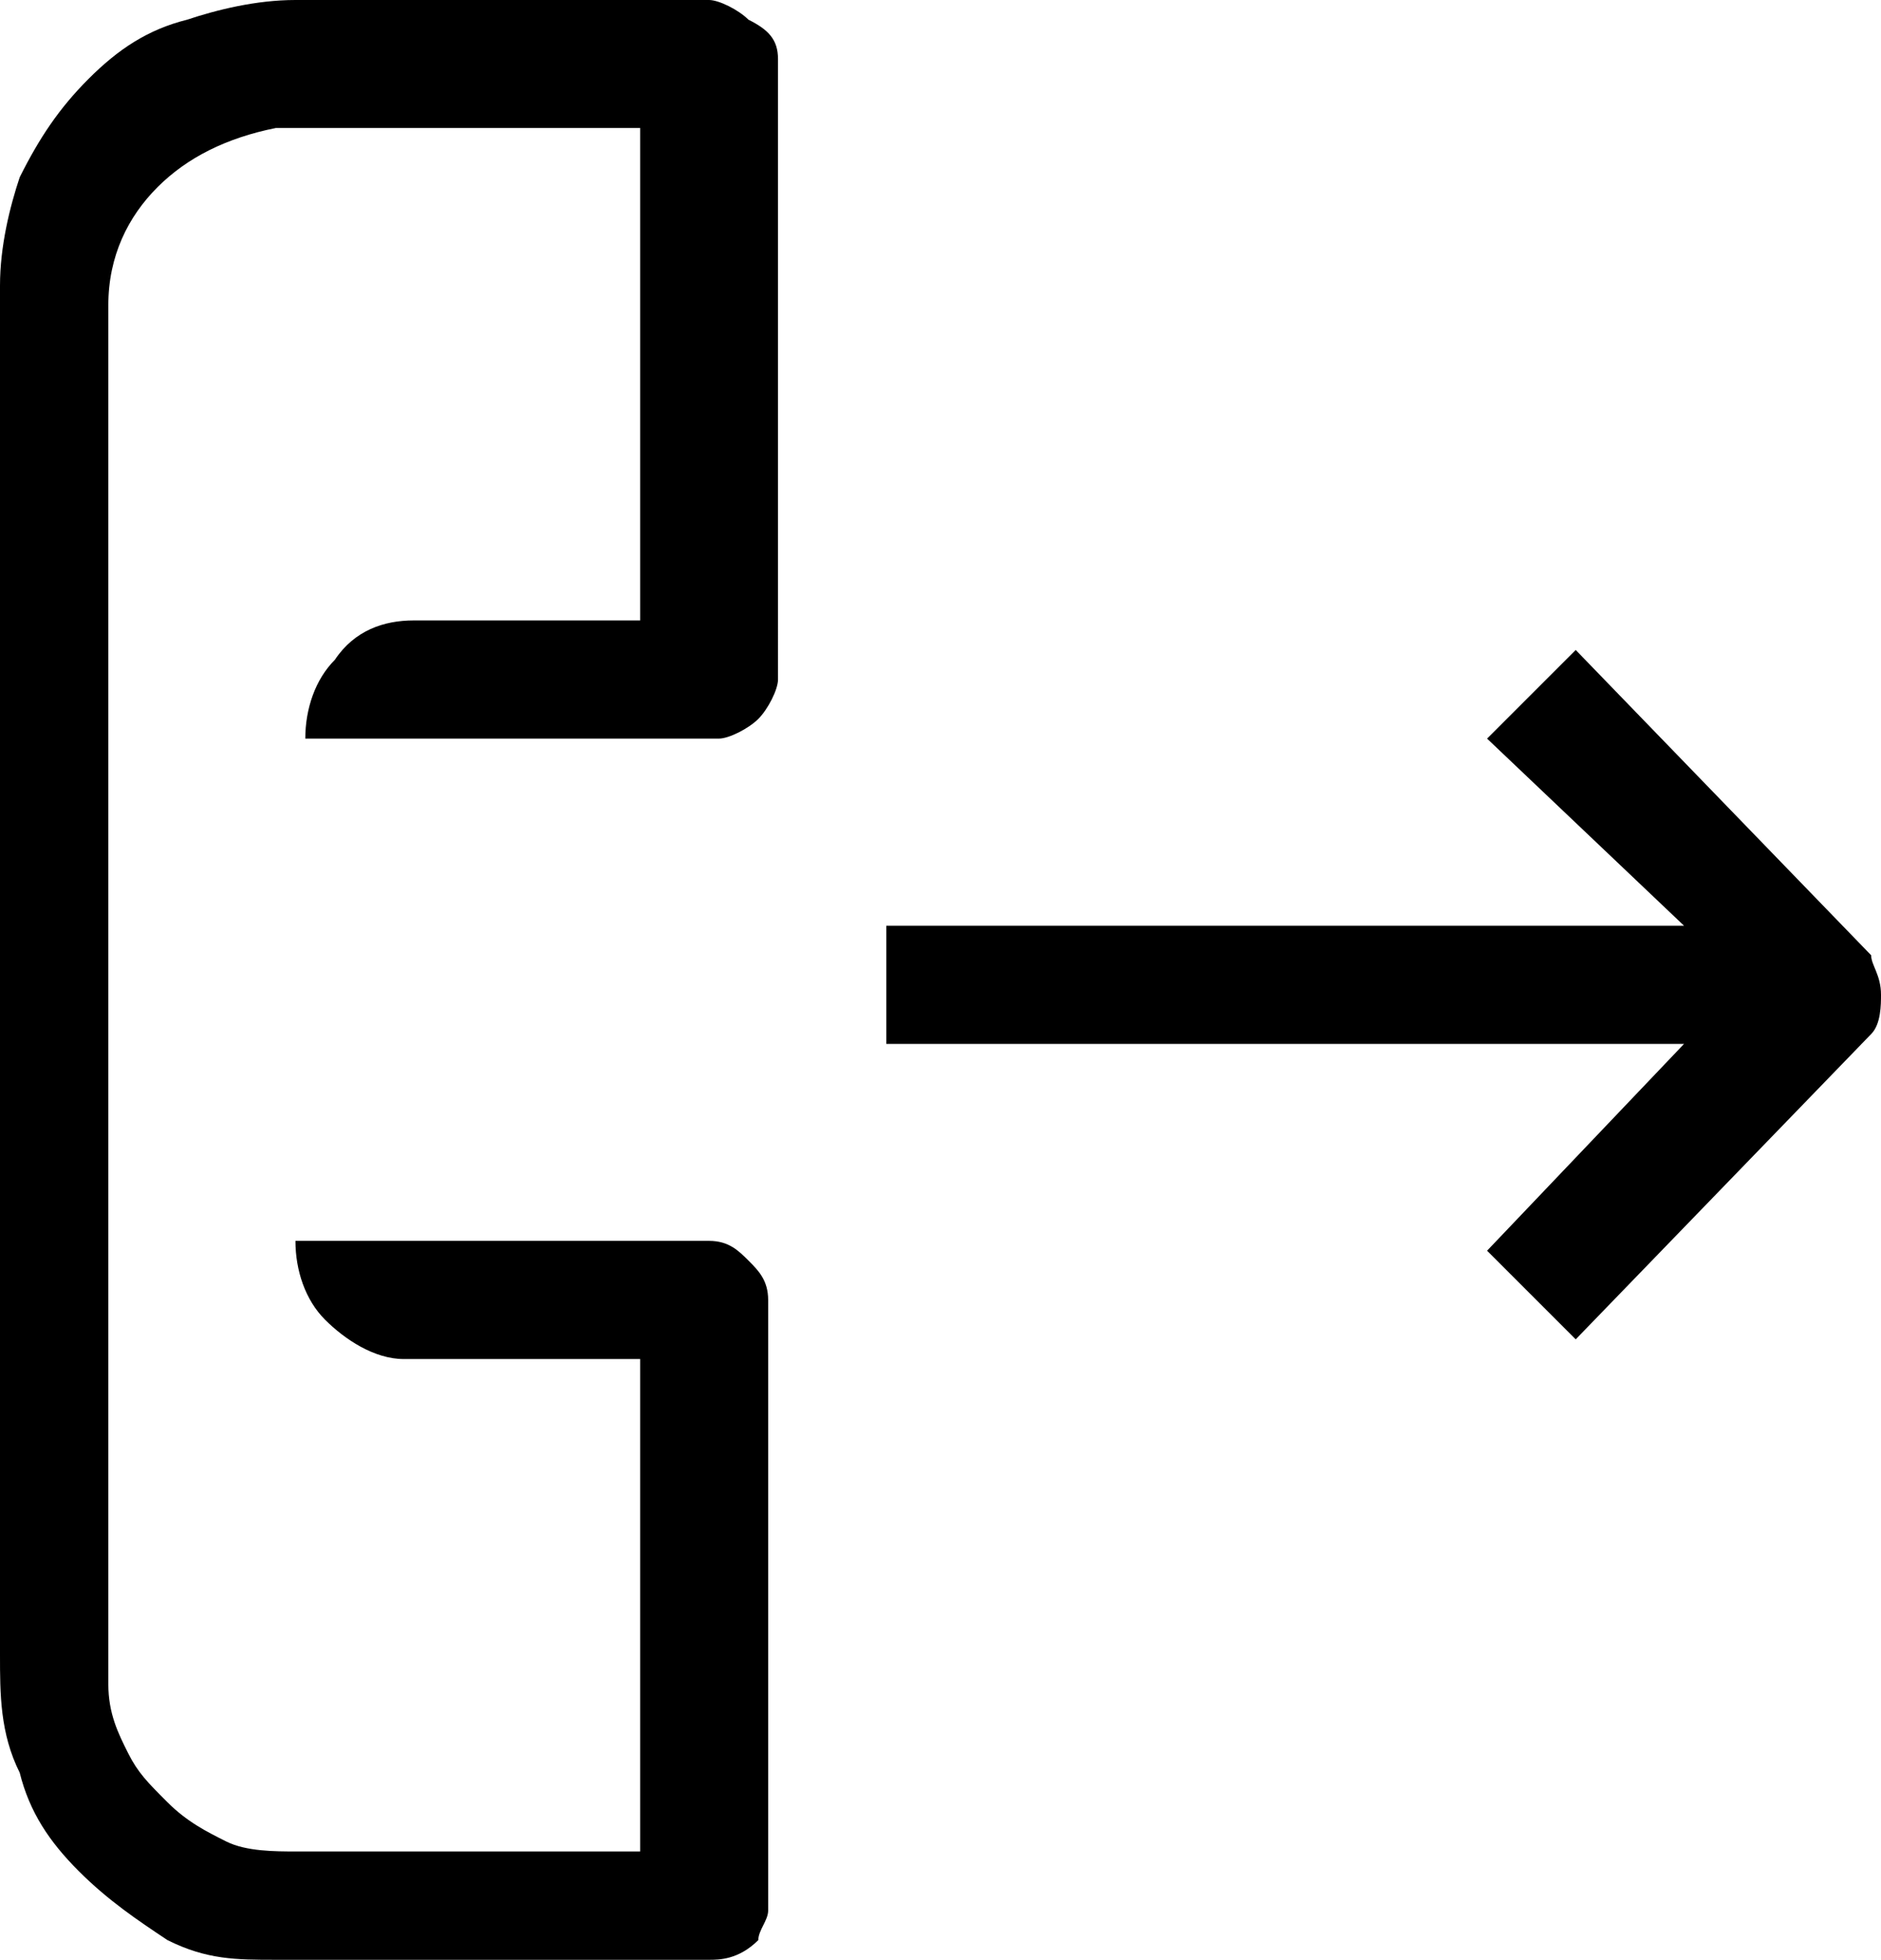<svg xmlns="http://www.w3.org/2000/svg" viewBox="0 0 19.1 19.9" xml:space="preserve" fill="#000000">
  <path d="M17.1 9.4H9v1.2h8.1l-2 2.1.9.9 3-3.1c.1-.1.1-.3.1-.4 0-.2-.1-.3-.1-.4l-3-3.1-.9.9 2 1.9zm-9.3 10v-6.2c0-.2-.1-.3-.2-.4s-.2-.2-.4-.2H3c0 .3.1.6.3.8.2.2.5.4.8.4h2.4v5H3c-.2 0-.5 0-.7-.1-.2-.1-.4-.2-.6-.4s-.3-.3-.4-.5c-.1-.2-.2-.4-.2-.7v-14c0-.5.2-.9.5-1.2.3-.3.7-.5 1.2-.6h3.7v5H4.2c-.3 0-.6.1-.8.4-.2.2-.3.5-.3.8h4.2c.1 0 .3-.1.4-.2.1-.1.2-.3.2-.4V.6c0-.2-.1-.3-.3-.4-.1-.1-.3-.2-.4-.2H3c-.4 0-.8.1-1.1.2-.4.1-.7.3-1 .6-.3.3-.5.6-.7 1-.1.3-.2.7-.2 1.1v13.9c0 .4 0 .8.2 1.2.1.4.3.7.6 1 .3.3.6.5.9.7.4.2.7.2 1.1.2h4.4c.1 0 .3 0 .5-.2 0-.1.1-.2.1-.3z"/>
</svg>

